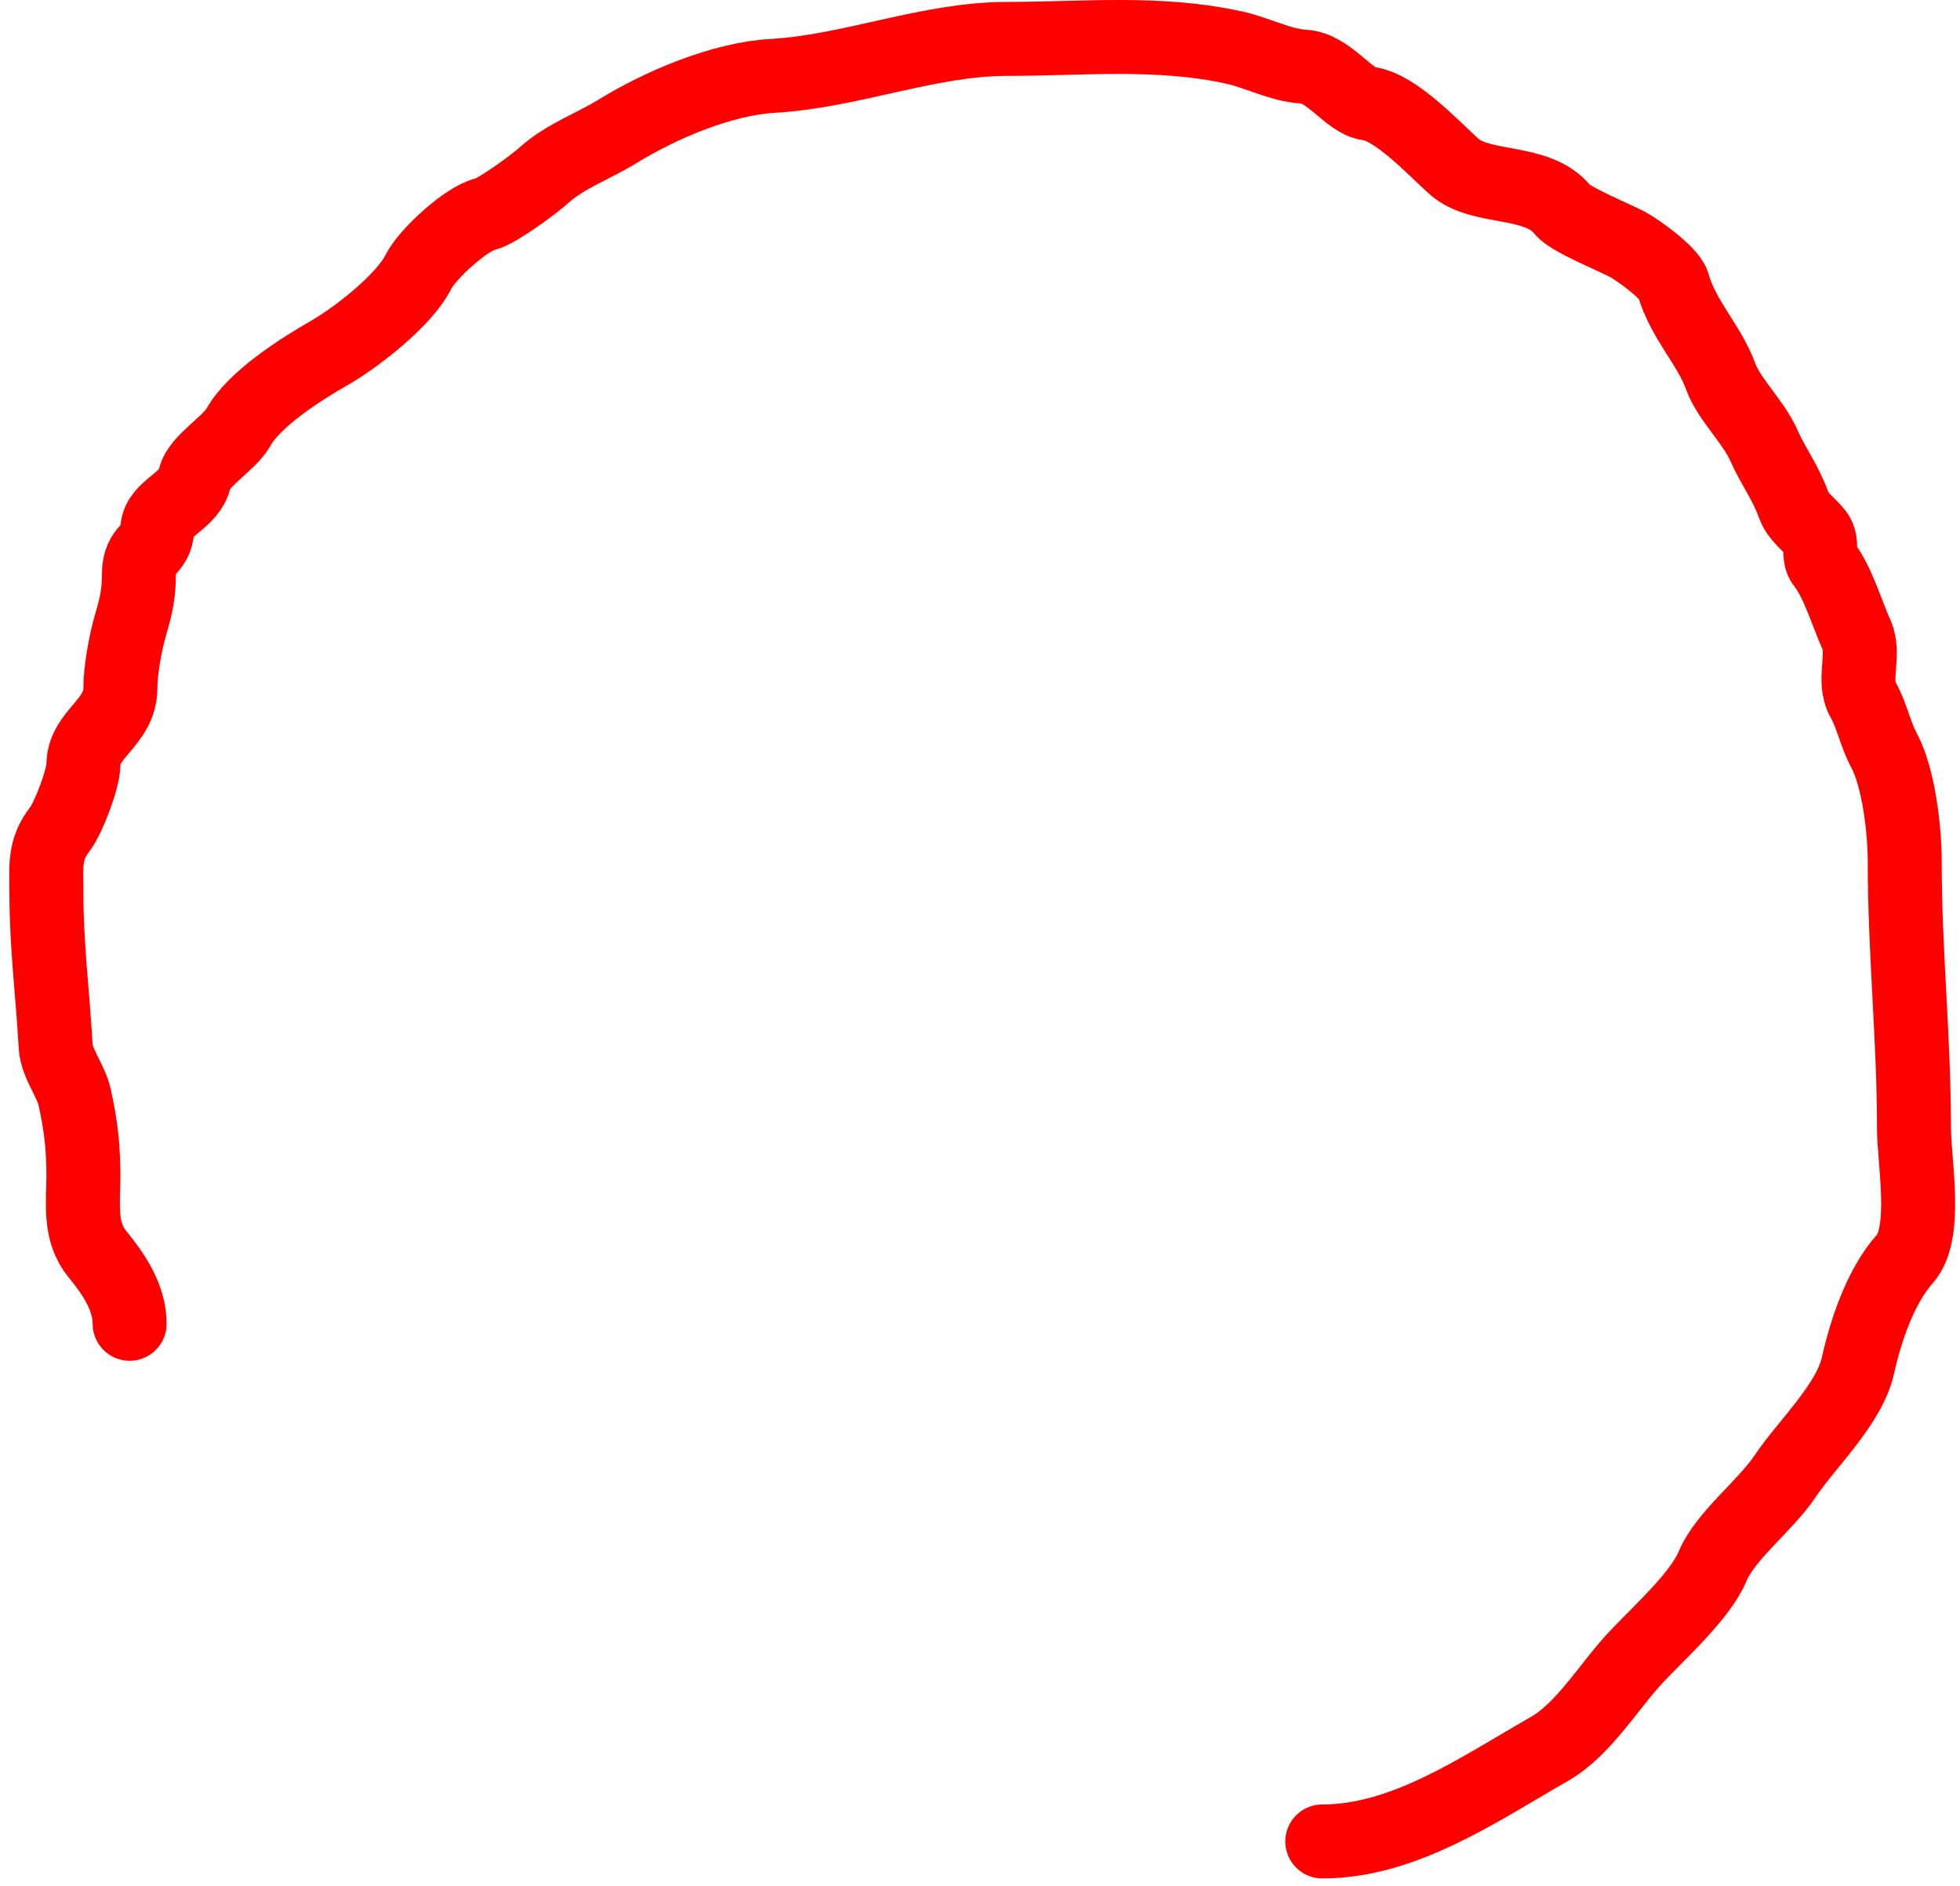 <svg width="212" height="204" viewBox="0 0 212 204" fill="none" xmlns="http://www.w3.org/2000/svg">
<path d="M14.021 143.209C14.021 140.344 12.279 137.802 10.521 135.653C8.517 133.203 9.021 130.167 9.021 127.209C9.021 124.081 8.738 121.683 8.077 118.709C7.67 116.878 6.123 115.043 6.021 113.209C5.708 107.576 5.021 102.385 5.021 96.653C5.021 93.856 4.711 91.965 6.466 89.709C7.414 88.49 9.021 84.214 9.021 82.764C9.021 79.359 13.021 78.214 13.021 74.431C13.021 72.532 13.55 69.608 14.077 67.764C14.621 65.859 15.021 64.511 15.021 62.209C15.021 59.131 16.878 59.779 17.021 57.209C17.147 54.94 20.499 54.308 21.077 51.709C21.491 49.846 24.804 48 25.799 46.209C27.493 43.16 32.576 39.923 35.577 38.209C38.548 36.511 43.716 32.485 45.243 29.431C46.222 27.475 50.458 23.612 52.521 23.153C53.753 22.88 57.749 19.932 58.799 18.987C61.164 16.858 64.132 15.85 66.799 14.209C71.416 11.367 78.049 8.525 83.577 8.209C92.049 7.725 100.458 4.209 108.91 4.209C117.102 4.209 125.351 3.338 133.521 5.153C136.054 5.716 138.535 7.071 141.021 7.209C143.78 7.362 145.901 10.96 148.021 11.209C150.918 11.55 155.061 16.023 157.243 17.987C160.204 20.651 166.265 19.264 169.021 22.709C169.853 23.748 174.503 25.632 176.021 26.431C177.071 26.984 180.604 29.5 180.966 30.765C182.074 34.643 184.847 37.23 186.132 40.764C187.024 43.217 189.612 45.538 190.799 48.209C191.836 50.543 193.092 52.098 194.021 54.653C194.496 55.958 195.643 56.651 196.466 57.709C197.249 58.716 196.541 60.108 197.243 60.987C198.769 62.893 199.755 66.333 200.799 68.653C201.785 70.844 200.316 73.54 201.521 75.709C202.495 77.462 202.8 79.321 203.799 81.209C205.381 84.196 206.021 89.804 206.021 93.209C206.021 103.028 207.021 112.241 207.021 121.987C207.021 125.69 208.539 133.376 206.021 136.209C203.353 139.211 201.773 144.077 200.966 147.709C200.025 151.942 195.376 156.26 193.077 159.709C190.981 162.853 186.612 166.146 185.243 169.431C183.918 172.613 179.566 176.515 177.021 179.209C174.052 182.352 171.345 187.055 167.577 189.209C159.939 193.573 151.896 199.209 143.021 199.209" stroke="#FF0000" stroke-width="8" stroke-linecap="round"/>
</svg>
